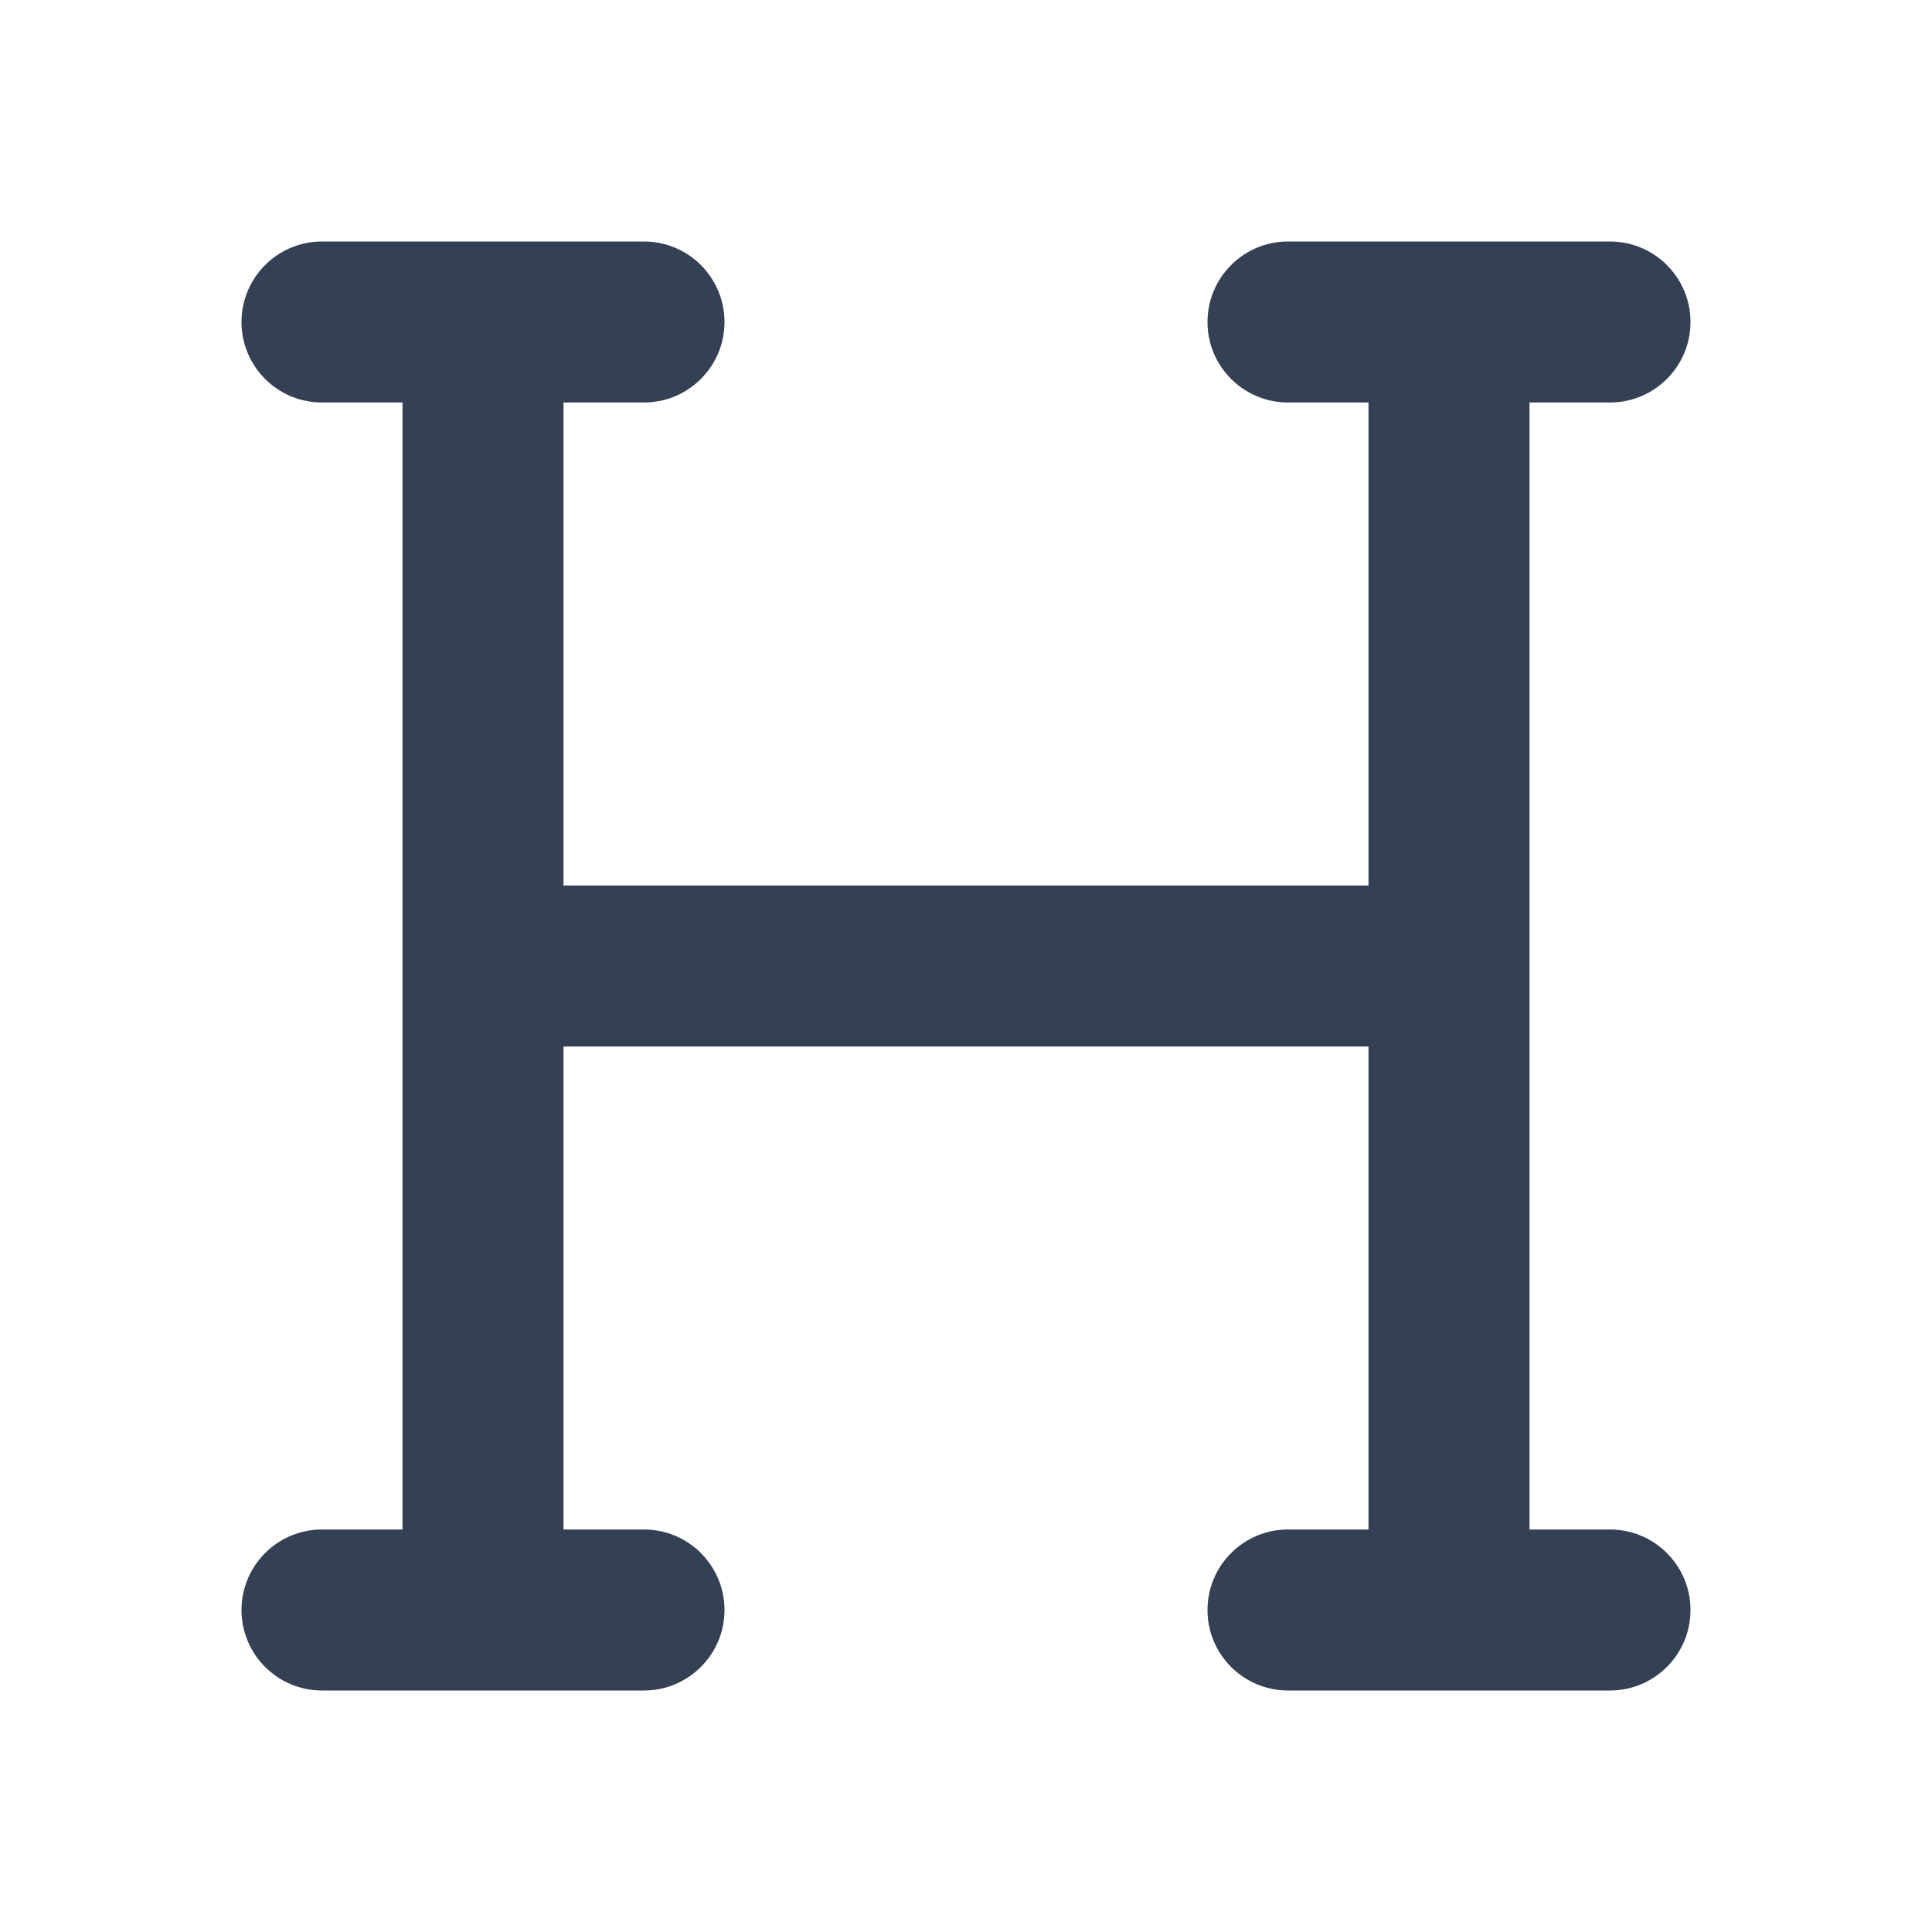 <svg width="24" height="24" viewBox="0 0 24 24" fill="none" xmlns="http://www.w3.org/2000/svg">
<path d="M4 3C3.448 3 3 3.448 3 4C3 4.552 3.448 5 4 5H5V19H4C3.448 19 3 19.448 3 20C3 20.552 3.448 21 4 21H8C8.552 21 9 20.552 9 20C9 19.448 8.552 19 8 19H7V13L17 13V19H16C15.448 19 15 19.448 15 20C15 20.552 15.448 21 16 21H20C20.552 21 21 20.552 21 20C21 19.448 20.552 19 20 19H19V5H20C20.552 5 21 4.552 21 4C21 3.448 20.552 3 20 3H16C15.448 3 15 3.448 15 4C15 4.552 15.448 5 16 5H17V11L7 11V5H8C8.552 5 9 4.552 9 4C9 3.448 8.552 3 8 3H4Z" fill="#344054"/>
</svg>
